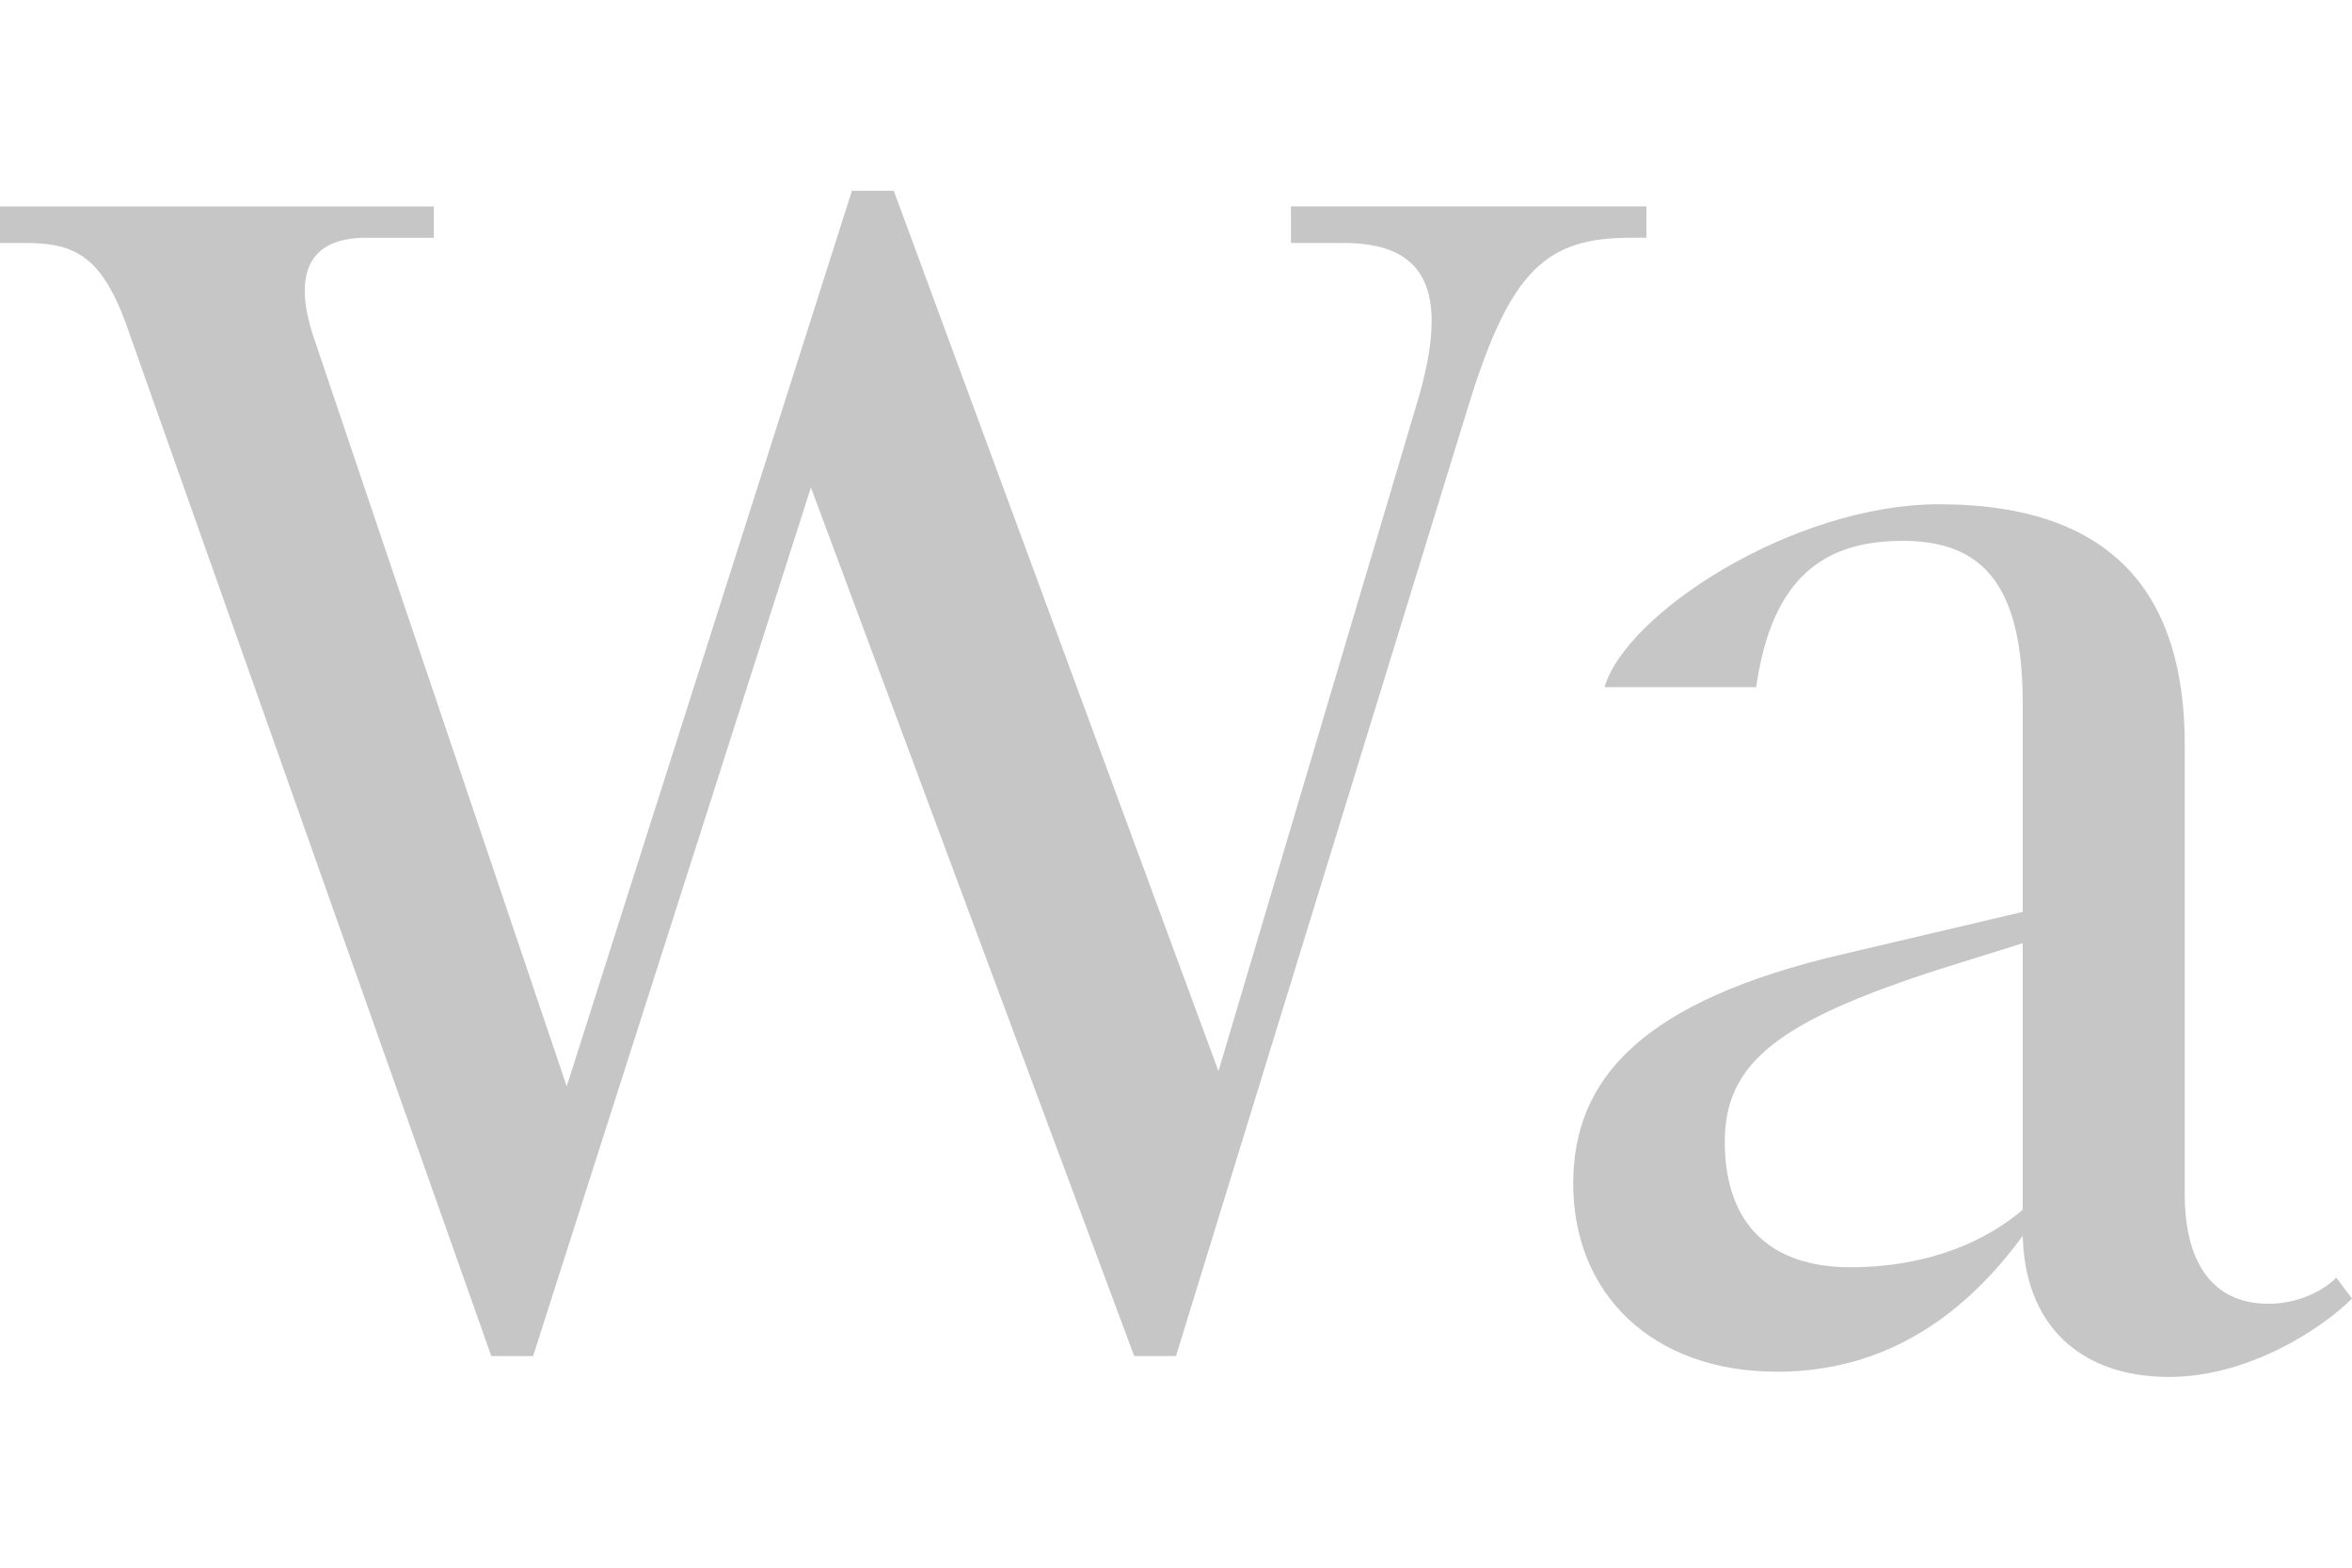 <?xml version="1.0" encoding="utf-8"?>
<!-- Generator: Adobe Illustrator 16.0.0, SVG Export Plug-In . SVG Version: 6.00 Build 0)  -->
<!DOCTYPE svg PUBLIC "-//W3C//DTD SVG 1.1//EN" "http://www.w3.org/Graphics/SVG/1.1/DTD/svg11.dtd">
<svg version="1.1" id="Calque_1" xmlns="http://www.w3.org/2000/svg" xmlns:xlink="http://www.w3.org/1999/xlink" x="0px" y="0px"
	 width="105px" height="70px" viewBox="0 0 105 70" enable-background="new 0 0 105 70" xml:space="preserve">
<g id="XMLID_54_">
	<path id="XMLID_58_" fill="#C7C6C6" d="M65.566,18.083c1.867-6.067,3.5-7.467,7.233-7.467h0.7v-1.4H57.633v1.633h2.334
		c3.5,0,4.9,1.867,3.267,7.233l-9.567,32.2H55.3L39.9,8.517h-1.867l-13.3,41.767H25.9L14,15.05c-0.934-2.8-0.233-4.433,2.333-4.433
		h3.033v-1.4H0v1.633h1.167c2.333,0,3.5,0.7,4.667,4.2l16.1,45.5H23.8l12.833-40.133H35.7L50.633,60.55H52.5L65.566,18.083z"/>
	<path id="XMLID_55_" fill="#C7C6C6" d="M71.633,30.683H78.4c0.699-4.9,3.033-6.533,6.533-6.533s5.366,1.867,5.366,7.233V54.95
		c0,4.2,2.567,6.533,6.534,6.533c3.5,0,6.766-2.101,8.166-3.5l-0.7-0.934c-0.7,0.7-1.866,1.167-3.033,1.167
		c-2.333,0-3.733-1.633-3.733-4.9V33.25c0-6.533-3.033-10.733-10.967-10.733C80.033,22.517,72.566,27.417,71.633,30.683
		L71.633,30.683z M90.3,40.717l-7.933,1.867c-9.101,2.1-12.134,5.6-12.134,10.266c0,4.9,3.5,8.4,9.101,8.4
		c4.899,0,8.399-2.566,10.966-6.066v-1.167c-1.634,1.399-4.2,2.567-7.7,2.567S77,54.717,77,50.983c0-3.5,2.334-5.366,9.566-7.7
		l3.733-1.166V40.717z"/>
</g>
</svg>

